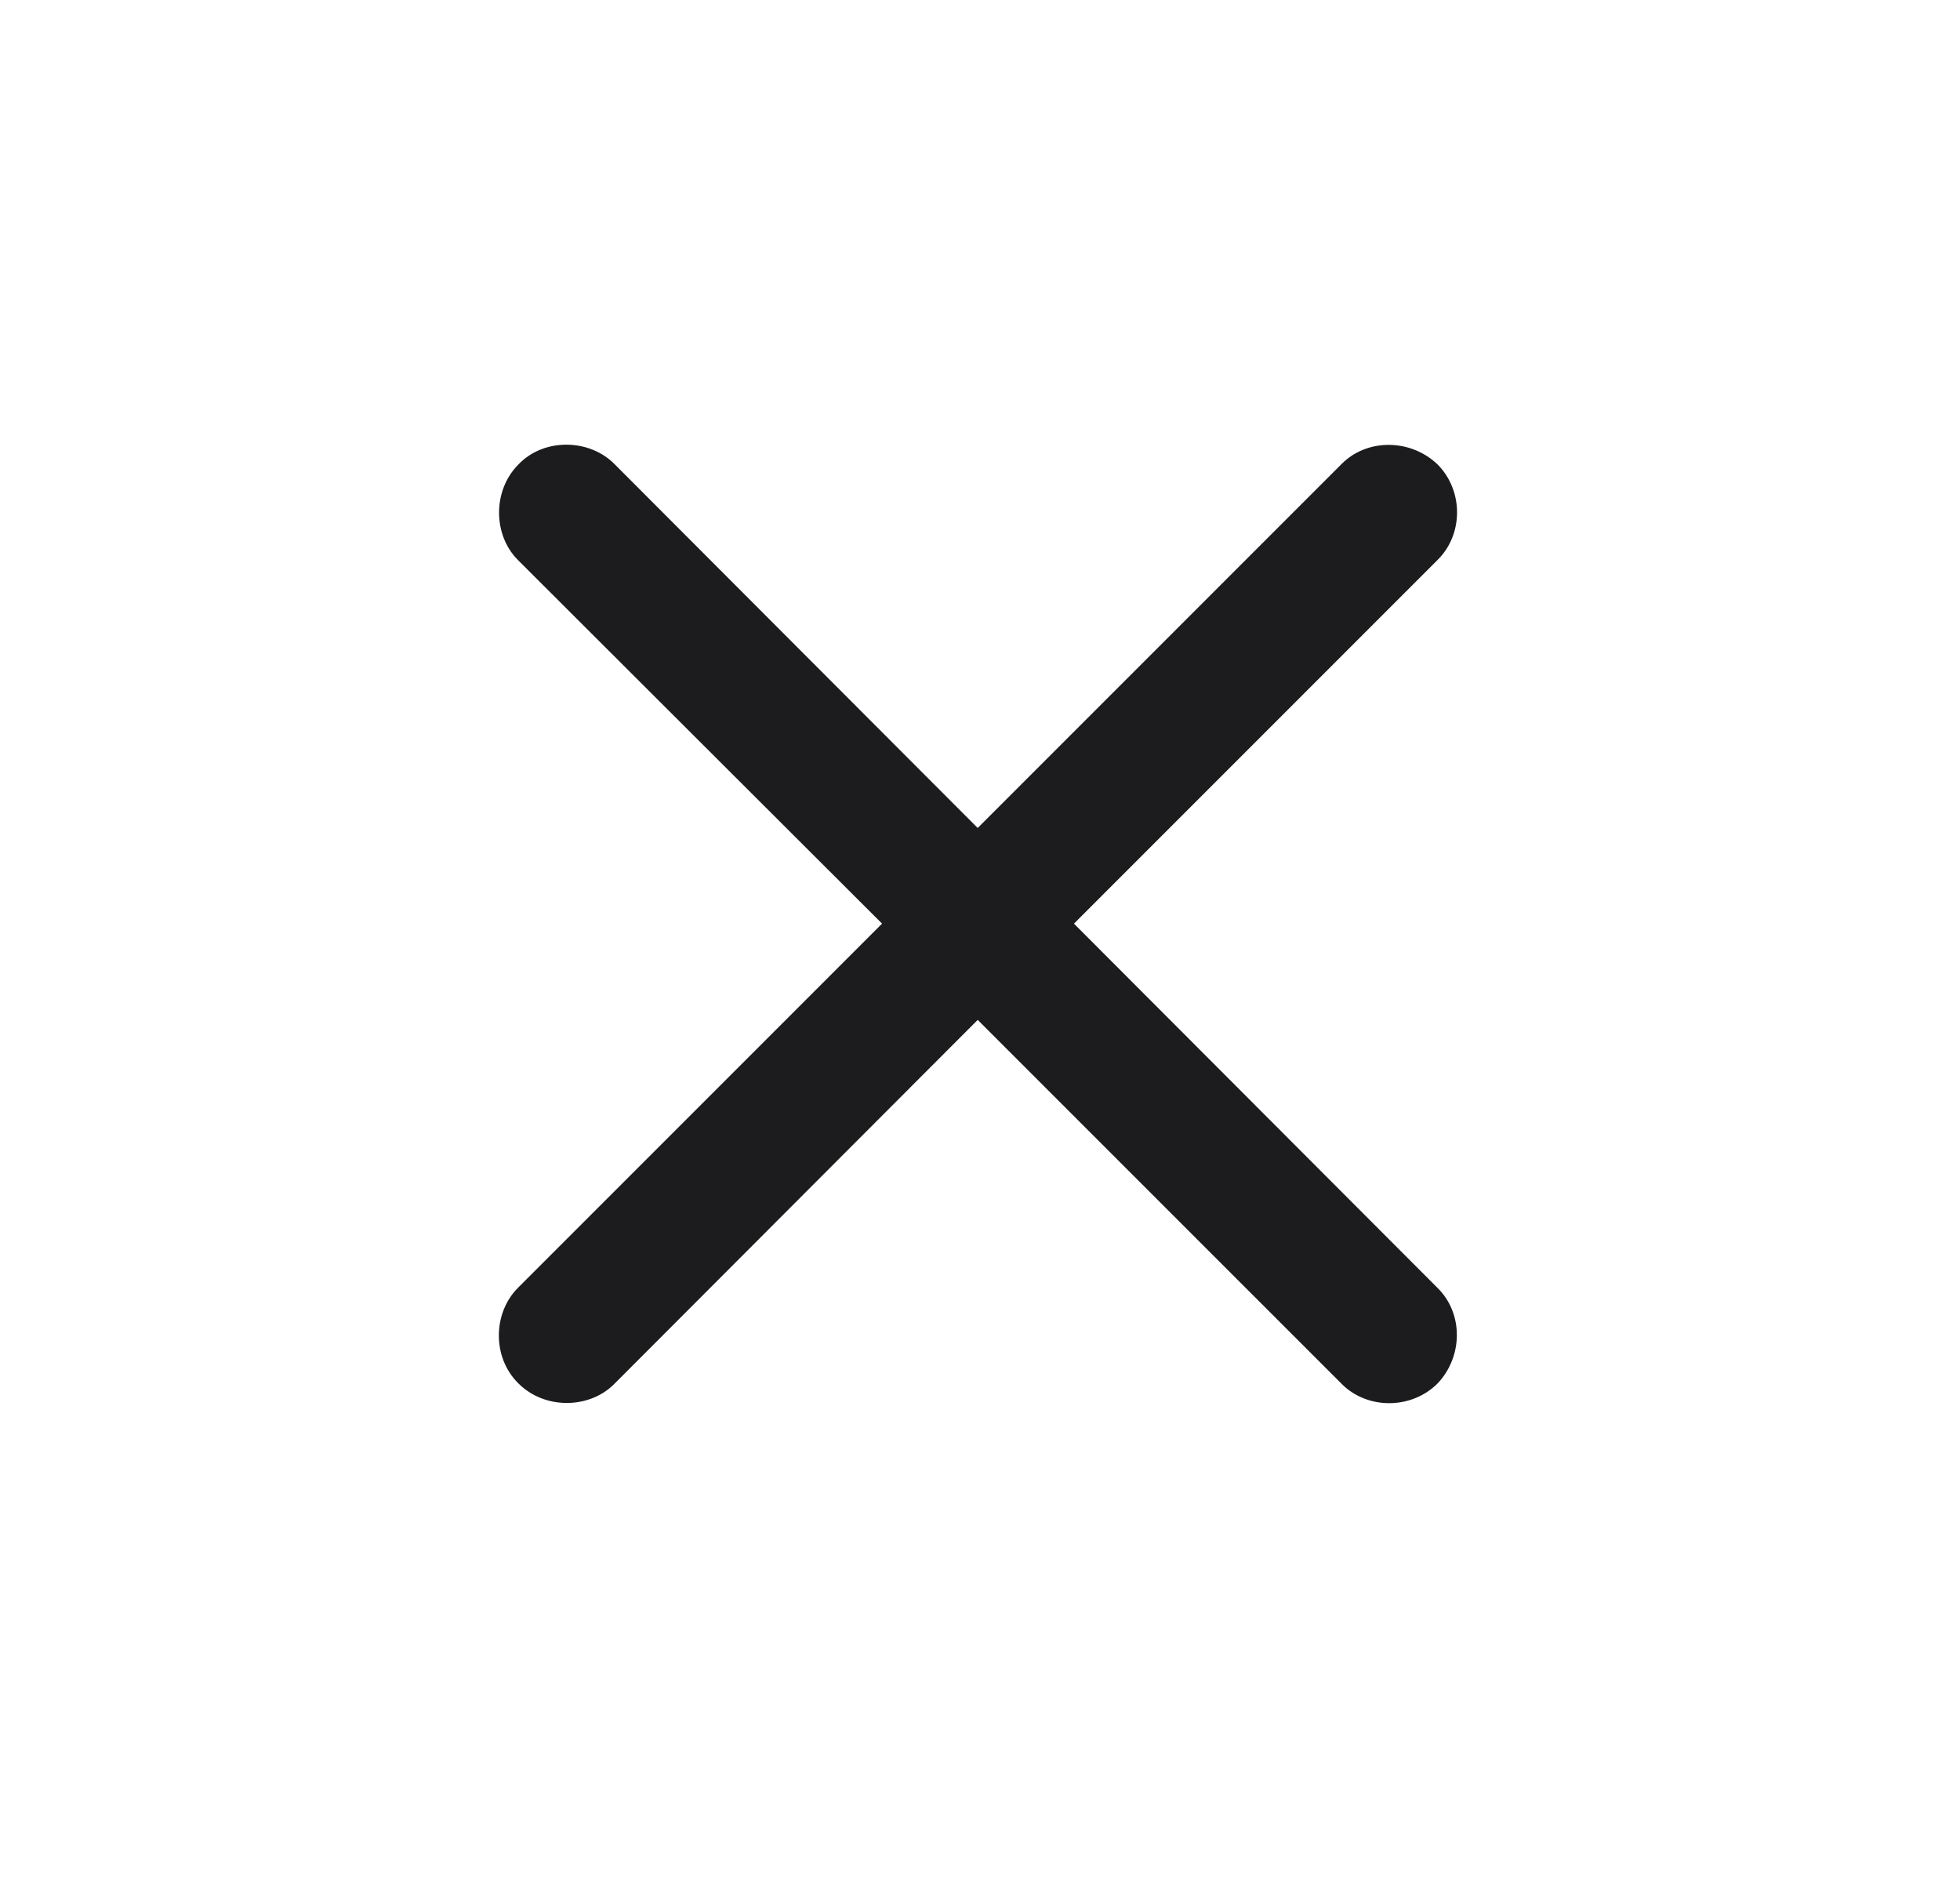 <svg width="29" height="28" viewBox="0 0 29 28" fill="none" xmlns="http://www.w3.org/2000/svg">
<path d="M7.663 19.051C7.294 19.42 7.277 20.079 7.672 20.466C8.059 20.852 8.718 20.844 9.087 20.474L14.466 15.087L19.854 20.474C20.232 20.852 20.882 20.852 21.269 20.466C21.647 20.07 21.655 19.429 21.269 19.051L15.89 13.663L21.269 8.284C21.655 7.906 21.655 7.256 21.269 6.869C20.873 6.491 20.232 6.482 19.854 6.86L14.466 12.248L9.087 6.86C8.718 6.491 8.05 6.474 7.672 6.869C7.285 7.256 7.294 7.915 7.663 8.284L13.051 13.663L7.663 19.051Z" fill="#1C1C1E"/>
</svg>
